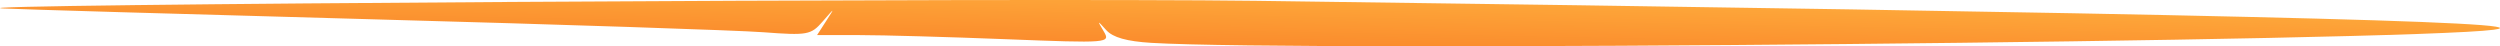 <svg width="162" height="3" fill="none" xmlns="http://www.w3.org/2000/svg"><path d="M71.686 1.952c.429.475 1.324.727 2.92.825 9.733.594 81.455-.107 86.987-.85 3.882-.522-19.811-1.076-80.22-1.874C66.004-.151-4.525.283.23.55c.846.048 11.586.362 23.865.699 12.28.336 23.695.714 25.368.84 2.866.215 3.088.175 3.847-.699.8-.92.801-.92.221-.022l-.584.905 2.742.001c1.508 0 5.791.12 9.517.267 6.641.26 6.766.25 6.318-.504-.438-.739-.432-.742.162-.085z" fill="url(#paint0_linear)"/><defs><linearGradient id="paint0_linear" x1="243" y1="1.5" x2="242.889" y2="7.498" gradientUnits="userSpaceOnUse"><stop stop-color="#FFB23F"/><stop offset="1" stop-color="#F97E26"/></linearGradient></defs></svg>